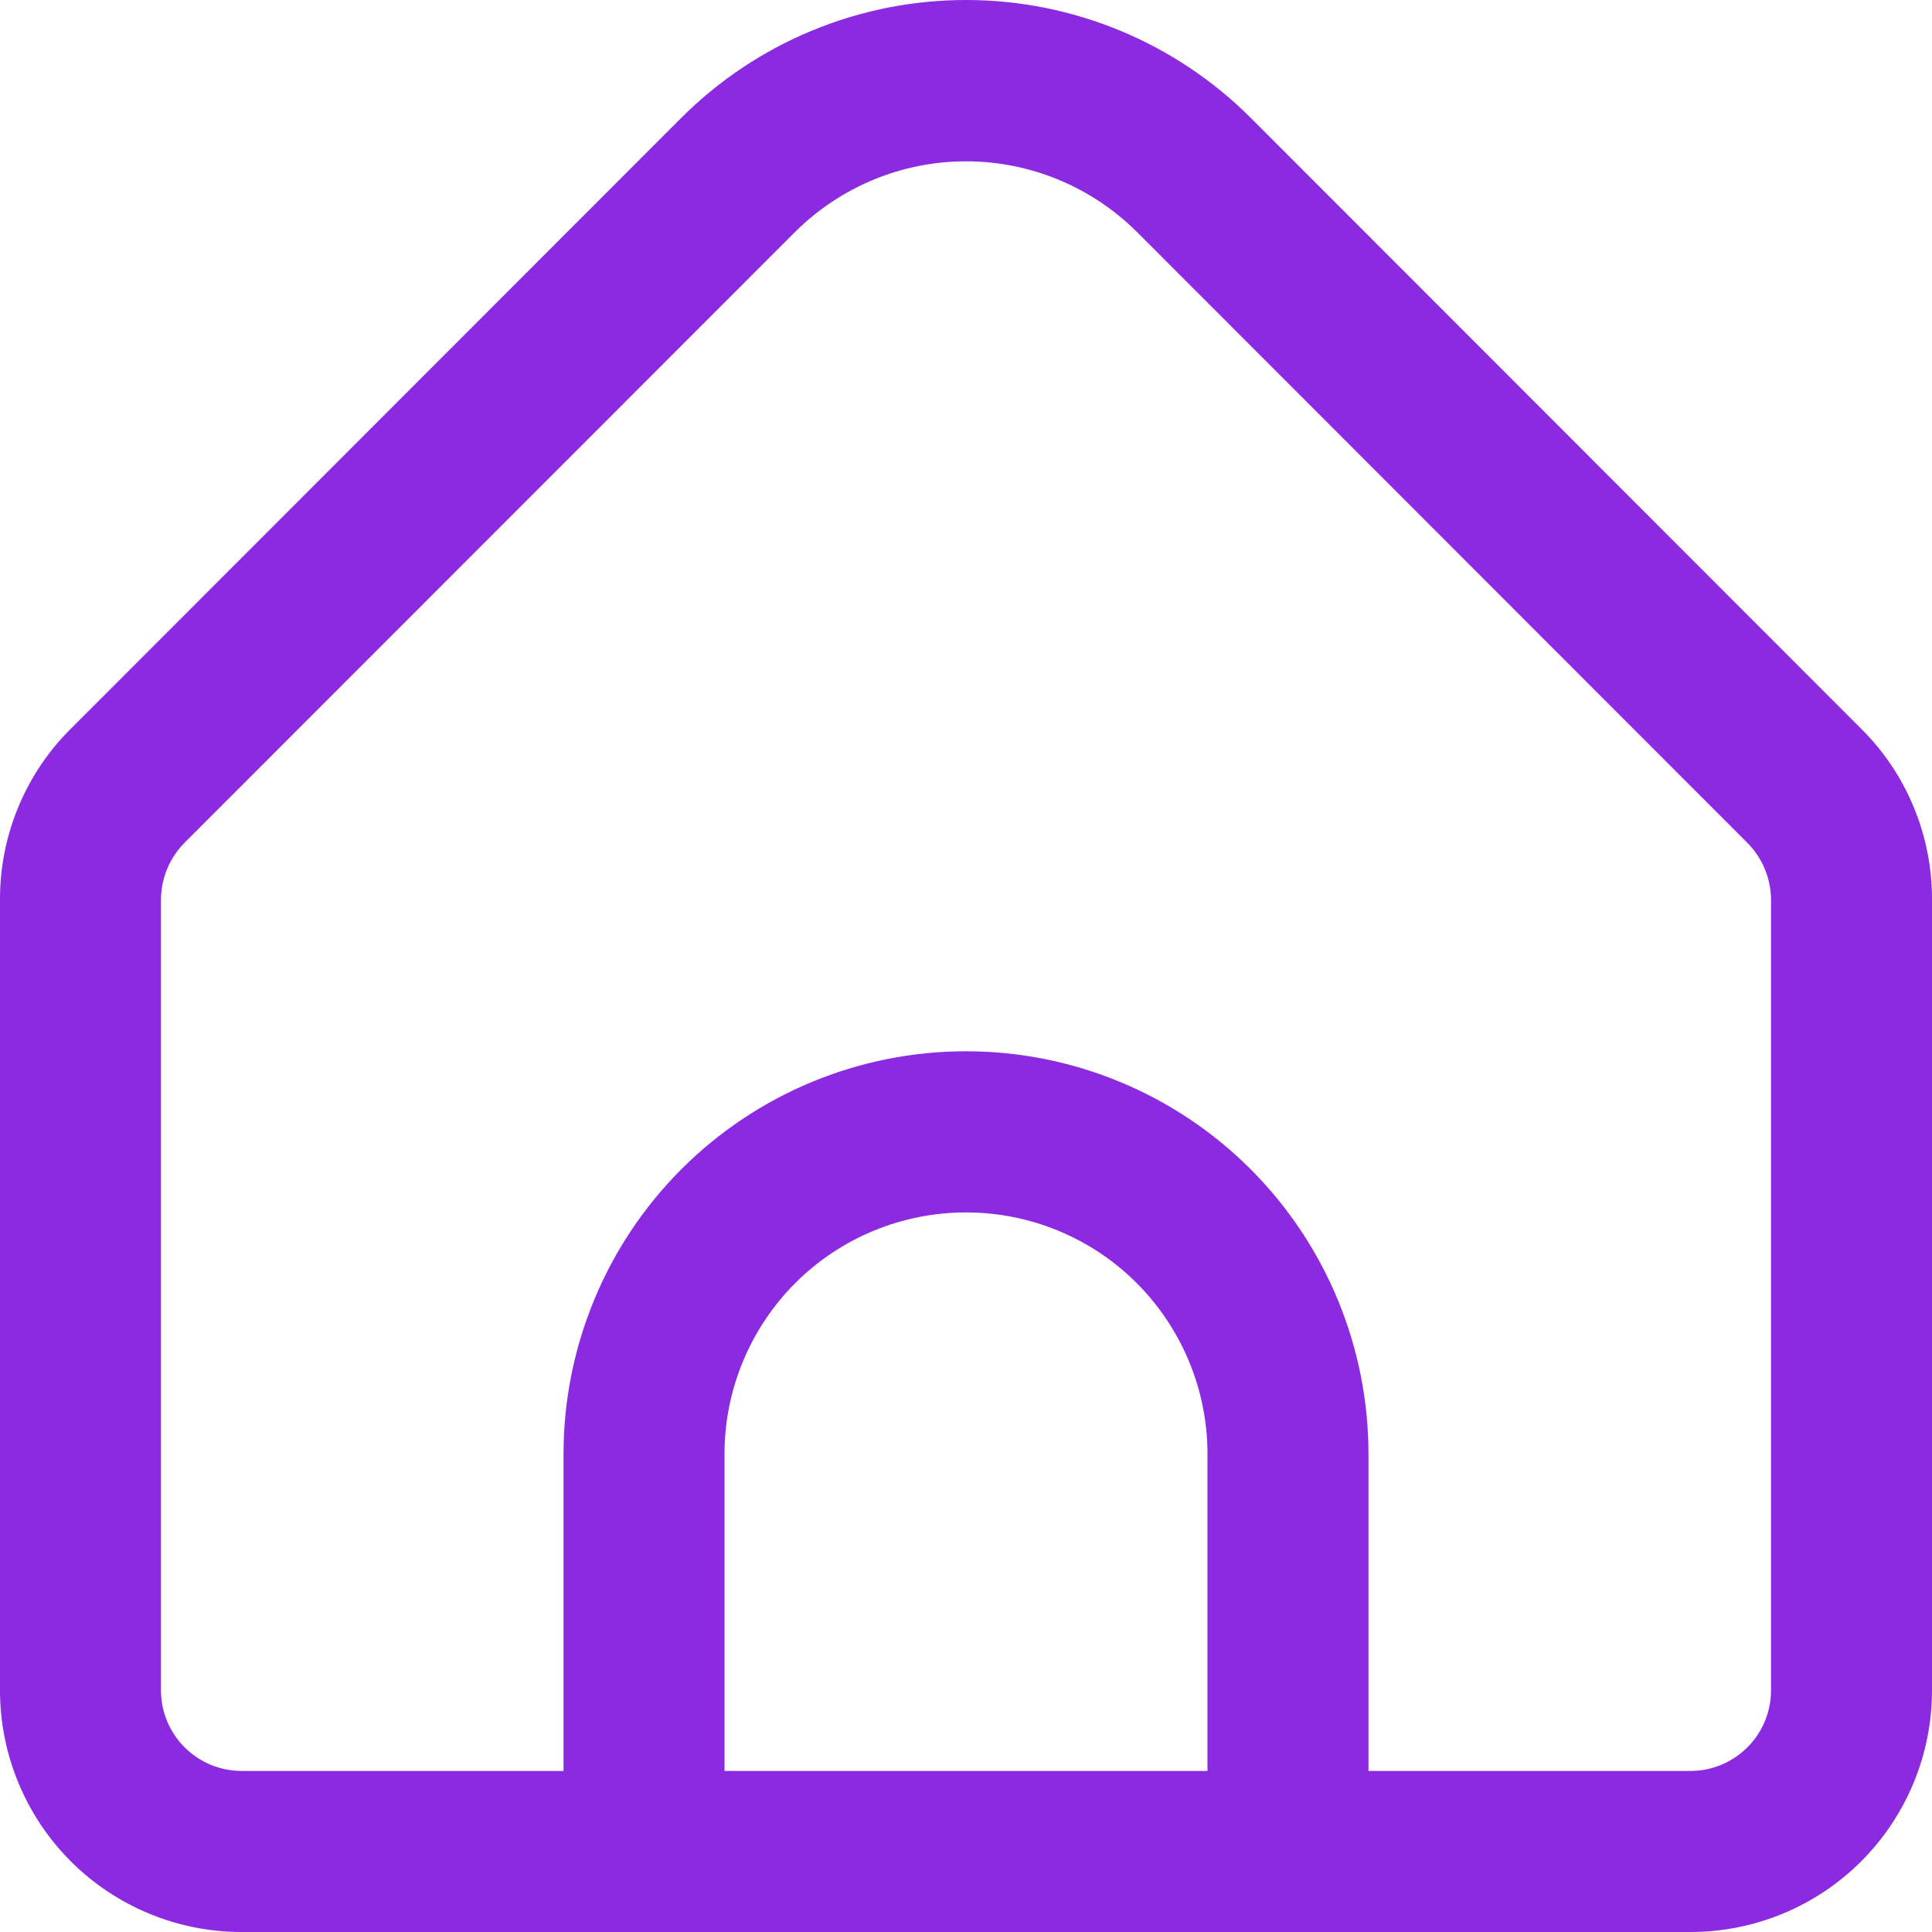 <svg width="22" height="22" viewBox="0 0 22 22" fill="none" xmlns="http://www.w3.org/2000/svg">
<path d="M21.194 8.299L14.241 1.341C13.381 0.482 12.215 0 11 0C9.785 0 8.619 0.482 7.759 1.341L0.806 8.299C0.549 8.553 0.346 8.857 0.208 9.191C0.07 9.524 -0.001 9.883 1.10728e-05 10.244V19.248C1.10728e-05 19.978 0.29 20.678 0.805 21.194C1.321 21.71 2.021 22 2.75 22H19.25C19.979 22 20.679 21.71 21.195 21.194C21.71 20.678 22 19.978 22 19.248V10.244C22.001 9.883 21.93 9.524 21.792 9.191C21.654 8.857 21.451 8.553 21.194 8.299V8.299ZM13.75 20.166H8.25V16.557C8.25 15.828 8.54 15.128 9.055 14.611C9.571 14.095 10.271 13.806 11 13.806C11.729 13.806 12.429 14.095 12.944 14.611C13.46 15.128 13.75 15.828 13.75 16.557V20.166ZM20.167 19.248C20.167 19.492 20.07 19.725 19.898 19.897C19.726 20.069 19.493 20.166 19.25 20.166H15.583V16.557C15.583 15.341 15.1 14.174 14.241 13.314C13.381 12.454 12.216 11.971 11 11.971C9.784 11.971 8.619 12.454 7.759 13.314C6.9 14.174 6.417 15.341 6.417 16.557V20.166H2.75C2.507 20.166 2.274 20.069 2.102 19.897C1.93 19.725 1.833 19.492 1.833 19.248V10.244C1.834 10.001 1.931 9.768 2.102 9.596L9.055 2.64C9.572 2.126 10.271 1.837 11 1.837C11.729 1.837 12.428 2.126 12.945 2.64L19.898 9.598C20.069 9.77 20.165 10.002 20.167 10.244V19.248Z" fill="#8B2AE1"/>
</svg>
